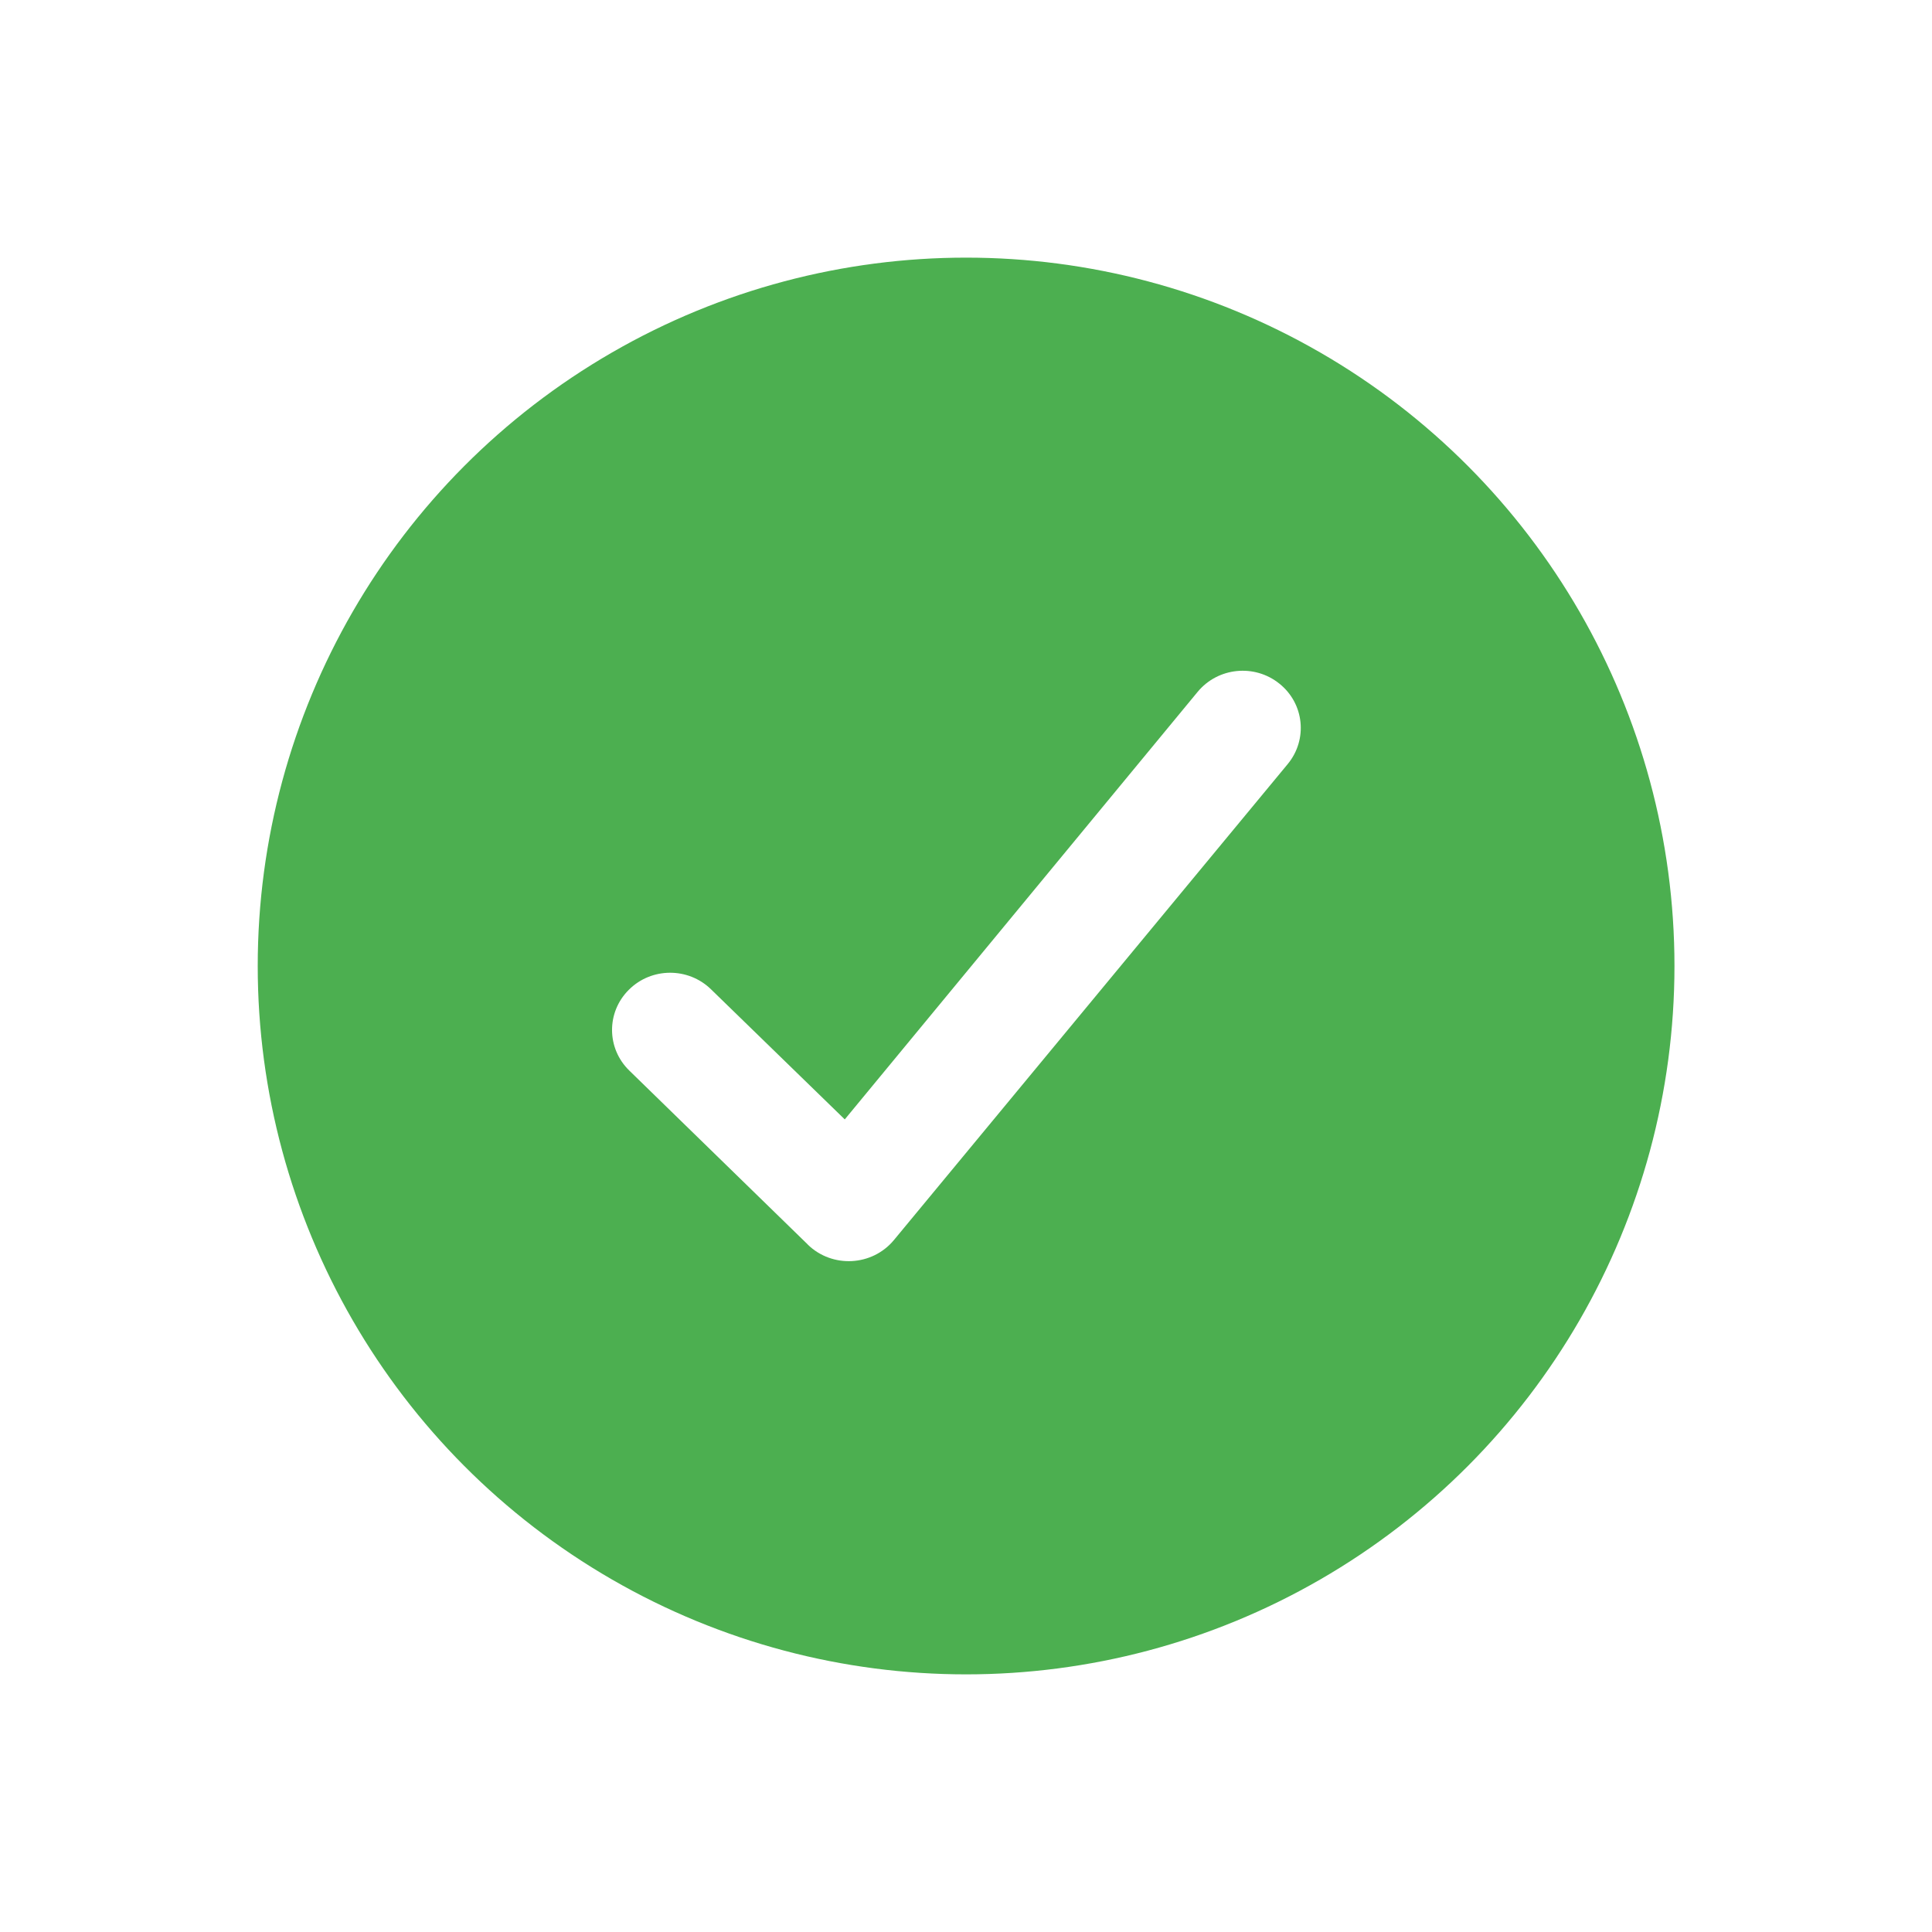 <svg xmlns="http://www.w3.org/2000/svg" width="20" height="20" fill="none" viewBox="0 0 20 20">
    <circle cx="10.001" cy="10" r="7.333" fill="#4CAF50"/>
    <g filter="url(#filter0_dd)">
        <path fill="#fff" fill-rule="evenodd" d="M8.363 12.885c.253.245.665.223.89-.047L13.33 7.91c.21-.254.172-.627-.086-.833-.257-.207-.636-.169-.846.085l-3.653 4.426-1.385-1.347c-.236-.23-.617-.228-.85.005-.234.232-.232.607.005.837l1.848 1.801" clip-rule="evenodd"/>
    </g>
    <defs>
        <filter id="filter0_dd" width="9.13" height="8.111" x="5.336" y="5.945" color-interpolation-filters="sRGB" filterUnits="userSpaceOnUse">
            <feFlood flood-opacity="0" result="BackgroundImageFix"/>
            <feColorMatrix in="SourceAlpha" result="hardAlpha" values="0 0 0 0 0 0 0 0 0 0 0 0 0 0 0 0 0 0 127 0"/>
            <feOffset dx="-.5" dy="-.5"/>
            <feGaussianBlur stdDeviation=".25"/>
            <feColorMatrix values="0 0 0 0 1 0 0 0 0 1 0 0 0 0 1 0 0 0 0.4 0"/>
            <feBlend in2="BackgroundImageFix" result="effect1_dropShadow"/>
            <feColorMatrix in="SourceAlpha" result="hardAlpha" values="0 0 0 0 0 0 0 0 0 0 0 0 0 0 0 0 0 0 127 0"/>
            <feOffset dx=".5" dy=".5"/>
            <feGaussianBlur stdDeviation=".25"/>
            <feColorMatrix values="0 0 0 0 0.128 0 0 0 0 0.268 0 0 0 0 0.408 0 0 0 0.4 0"/>
            <feBlend in2="effect1_dropShadow" result="effect2_dropShadow"/>
            <feBlend in="SourceGraphic" in2="effect2_dropShadow" result="shape"/>
        </filter>
    </defs>
</svg>
